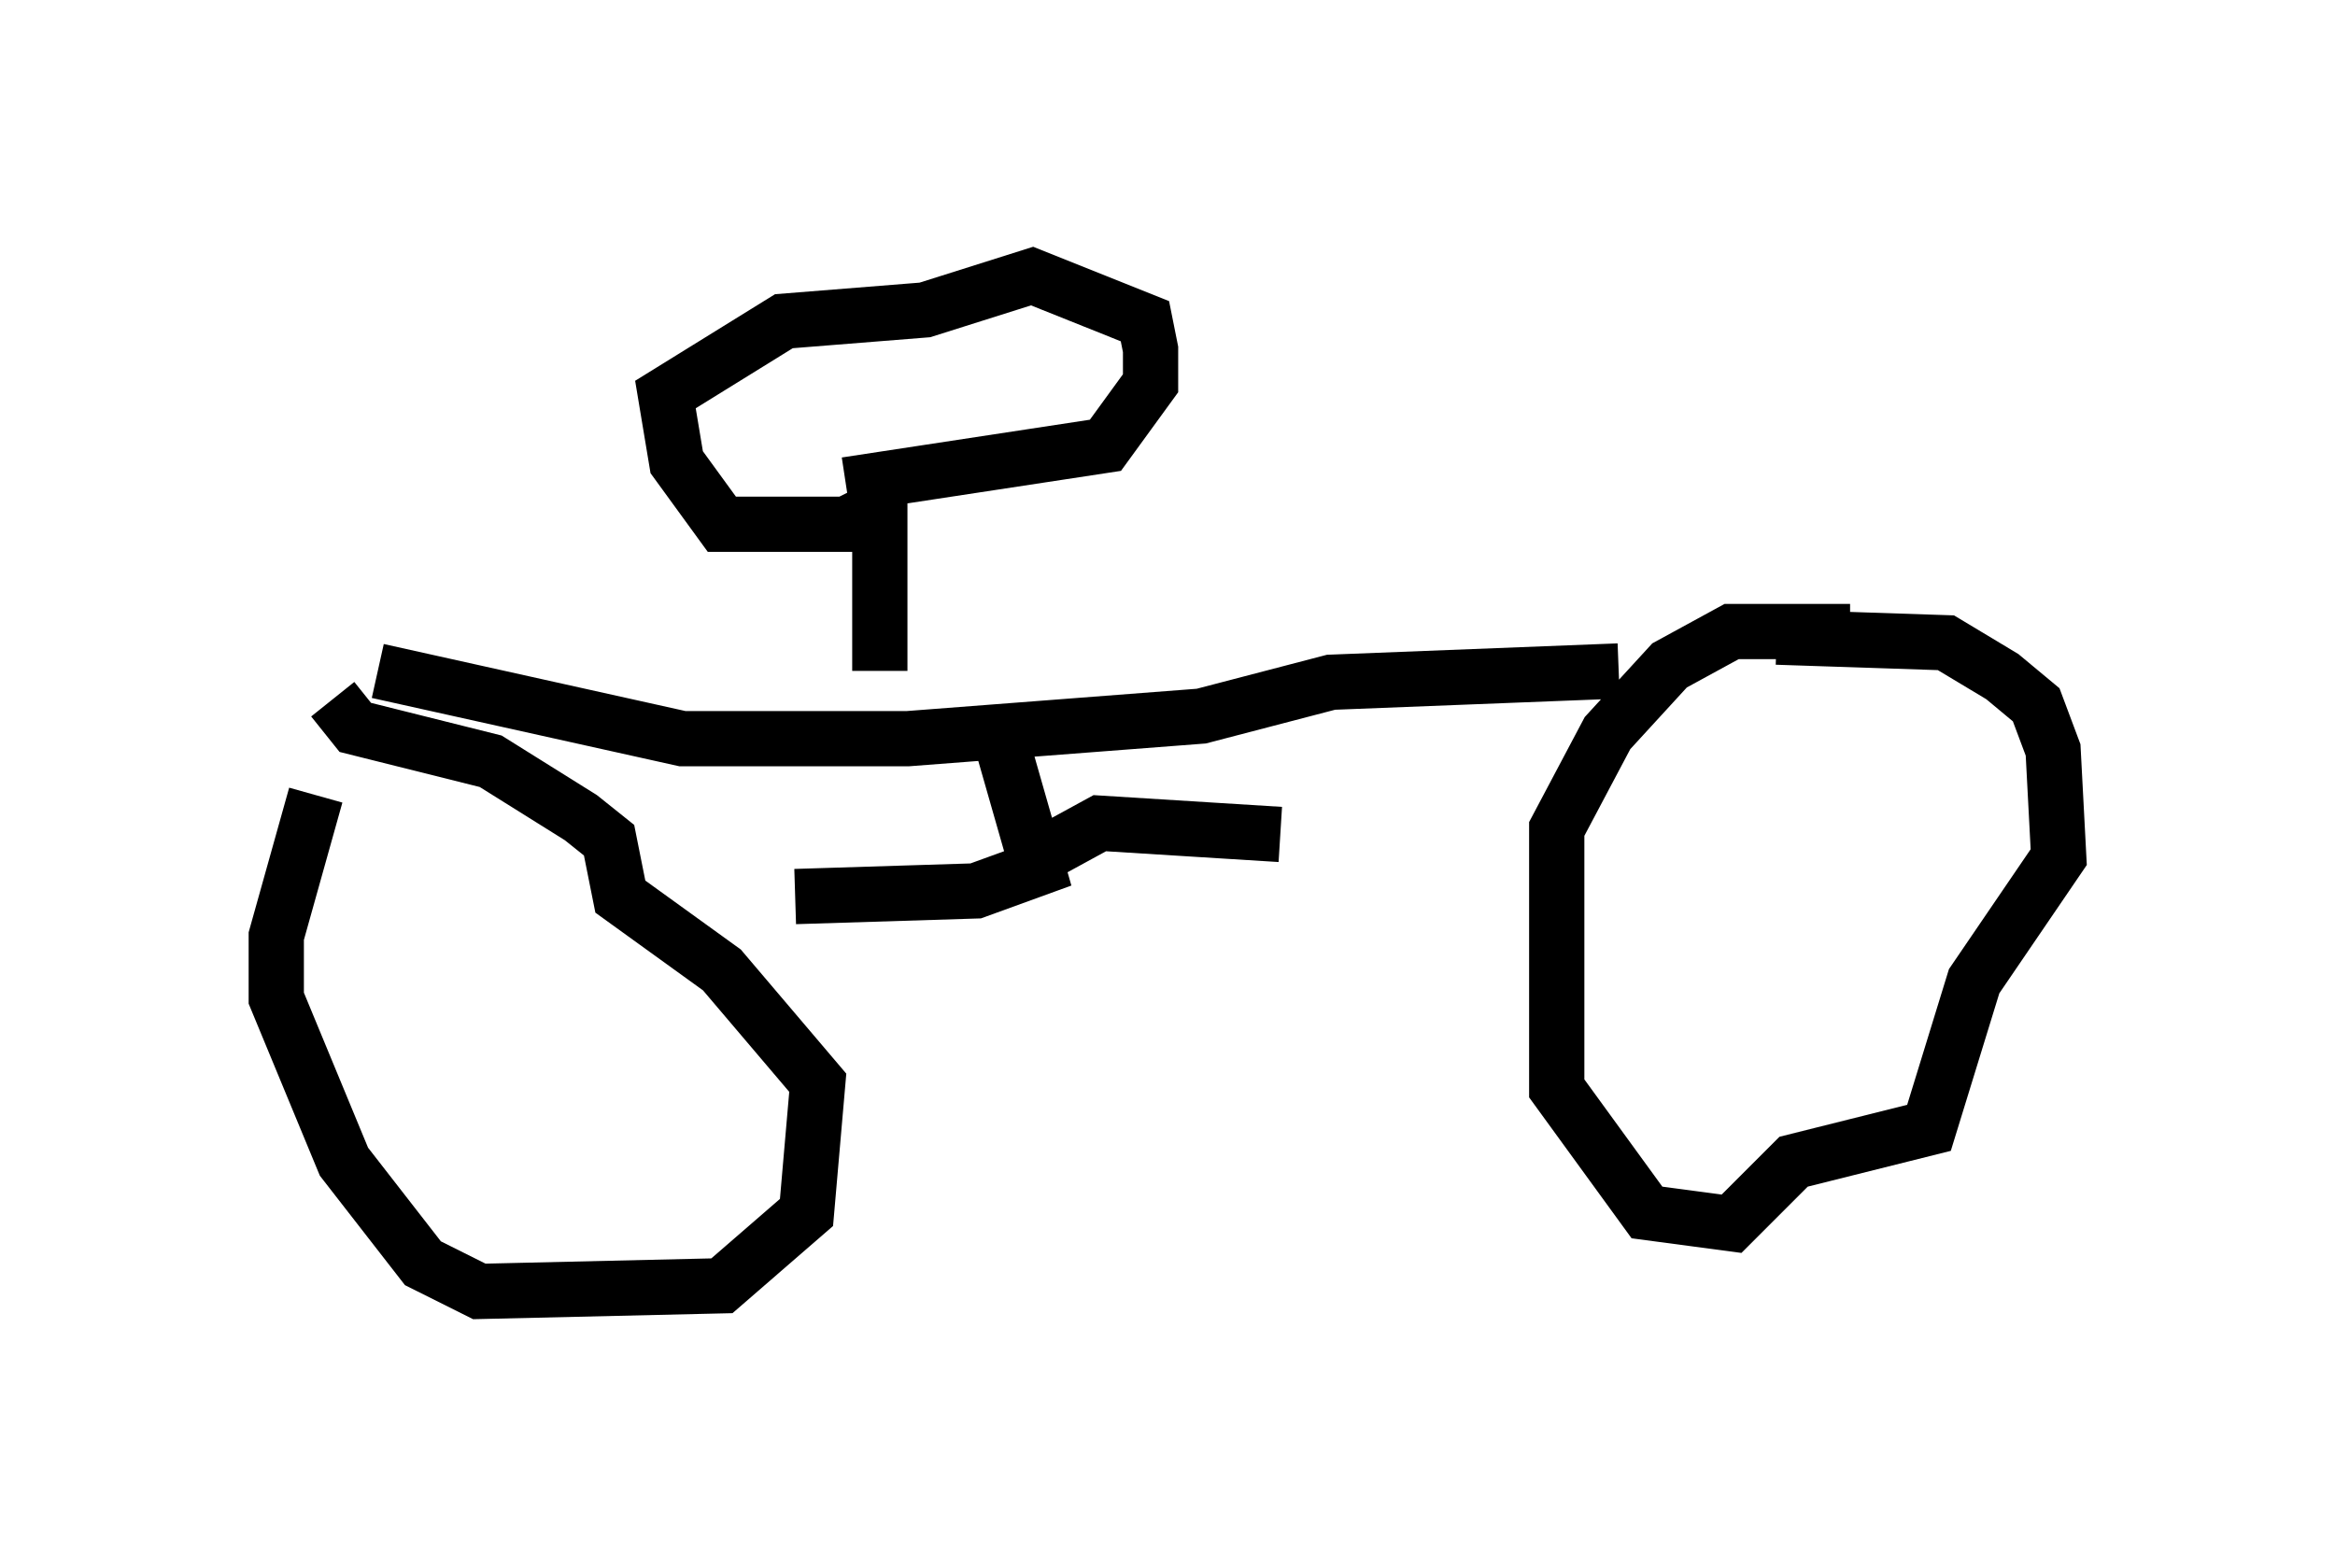 <?xml version="1.0" encoding="utf-8" ?>
<svg baseProfile="full" height="28.375" version="1.1" width="42.259" xmlns="http://www.w3.org/2000/svg" xmlns:ev="http://www.w3.org/2001/xml-events" xmlns:xlink="http://www.w3.org/1999/xlink"><defs /><rect fill="white" height="28.375" width="42.259" x="0" y="0" /><path d="M6.838, 12.35 m-1.123, 2.042 l-0.715, 2.552 0.0, 1.123 l1.225, 2.96 1.429, 1.838 l1.021, 0.51 4.39, -0.102 l1.531, -1.327 0.204, -2.348 l-1.735, -2.042 -1.838, -1.327 l-0.204, -1.021 -0.51, -0.408 l-1.633, -1.021 -2.45, -0.613 l-0.408, -0.51 m27.461, -1.225 l-2.144, 0.0 -1.123, 0.613 l-1.123, 1.225 -0.919, 1.735 l0.0, 4.696 1.633, 2.246 l1.531, 0.204 1.123, -1.123 l2.45, -0.613 0.817, -2.654 l1.531, -2.246 -0.102, -1.94 l-0.306, -0.817 -0.613, -0.51 l-1.021, -0.613 -3.063, -0.102 m-25.317, 0.613 l5.513, 1.225 4.083, 0.0 l5.308, -0.408 2.348, -0.613 l5.206, -0.204 m-11.127, 1.429 l0.613, 2.144 -1.123, 0.408 l-3.267, 0.102 m4.39, -0.715 l1.123, -0.613 3.267, 0.204 m-7.248, -2.96 l0.0, -3.471 0.0, 0.51 l-0.613, 0.306 -2.246, 0.0 l-0.817, -1.123 -0.204, -1.225 l2.144, -1.327 2.552, -0.204 l1.94, -0.613 2.042, 0.817 l0.102, 0.51 0.0, 0.613 l-0.817, 1.123 -4.696, 0.715 " fill="none" stroke="black" stroke-width="1" /></svg>
